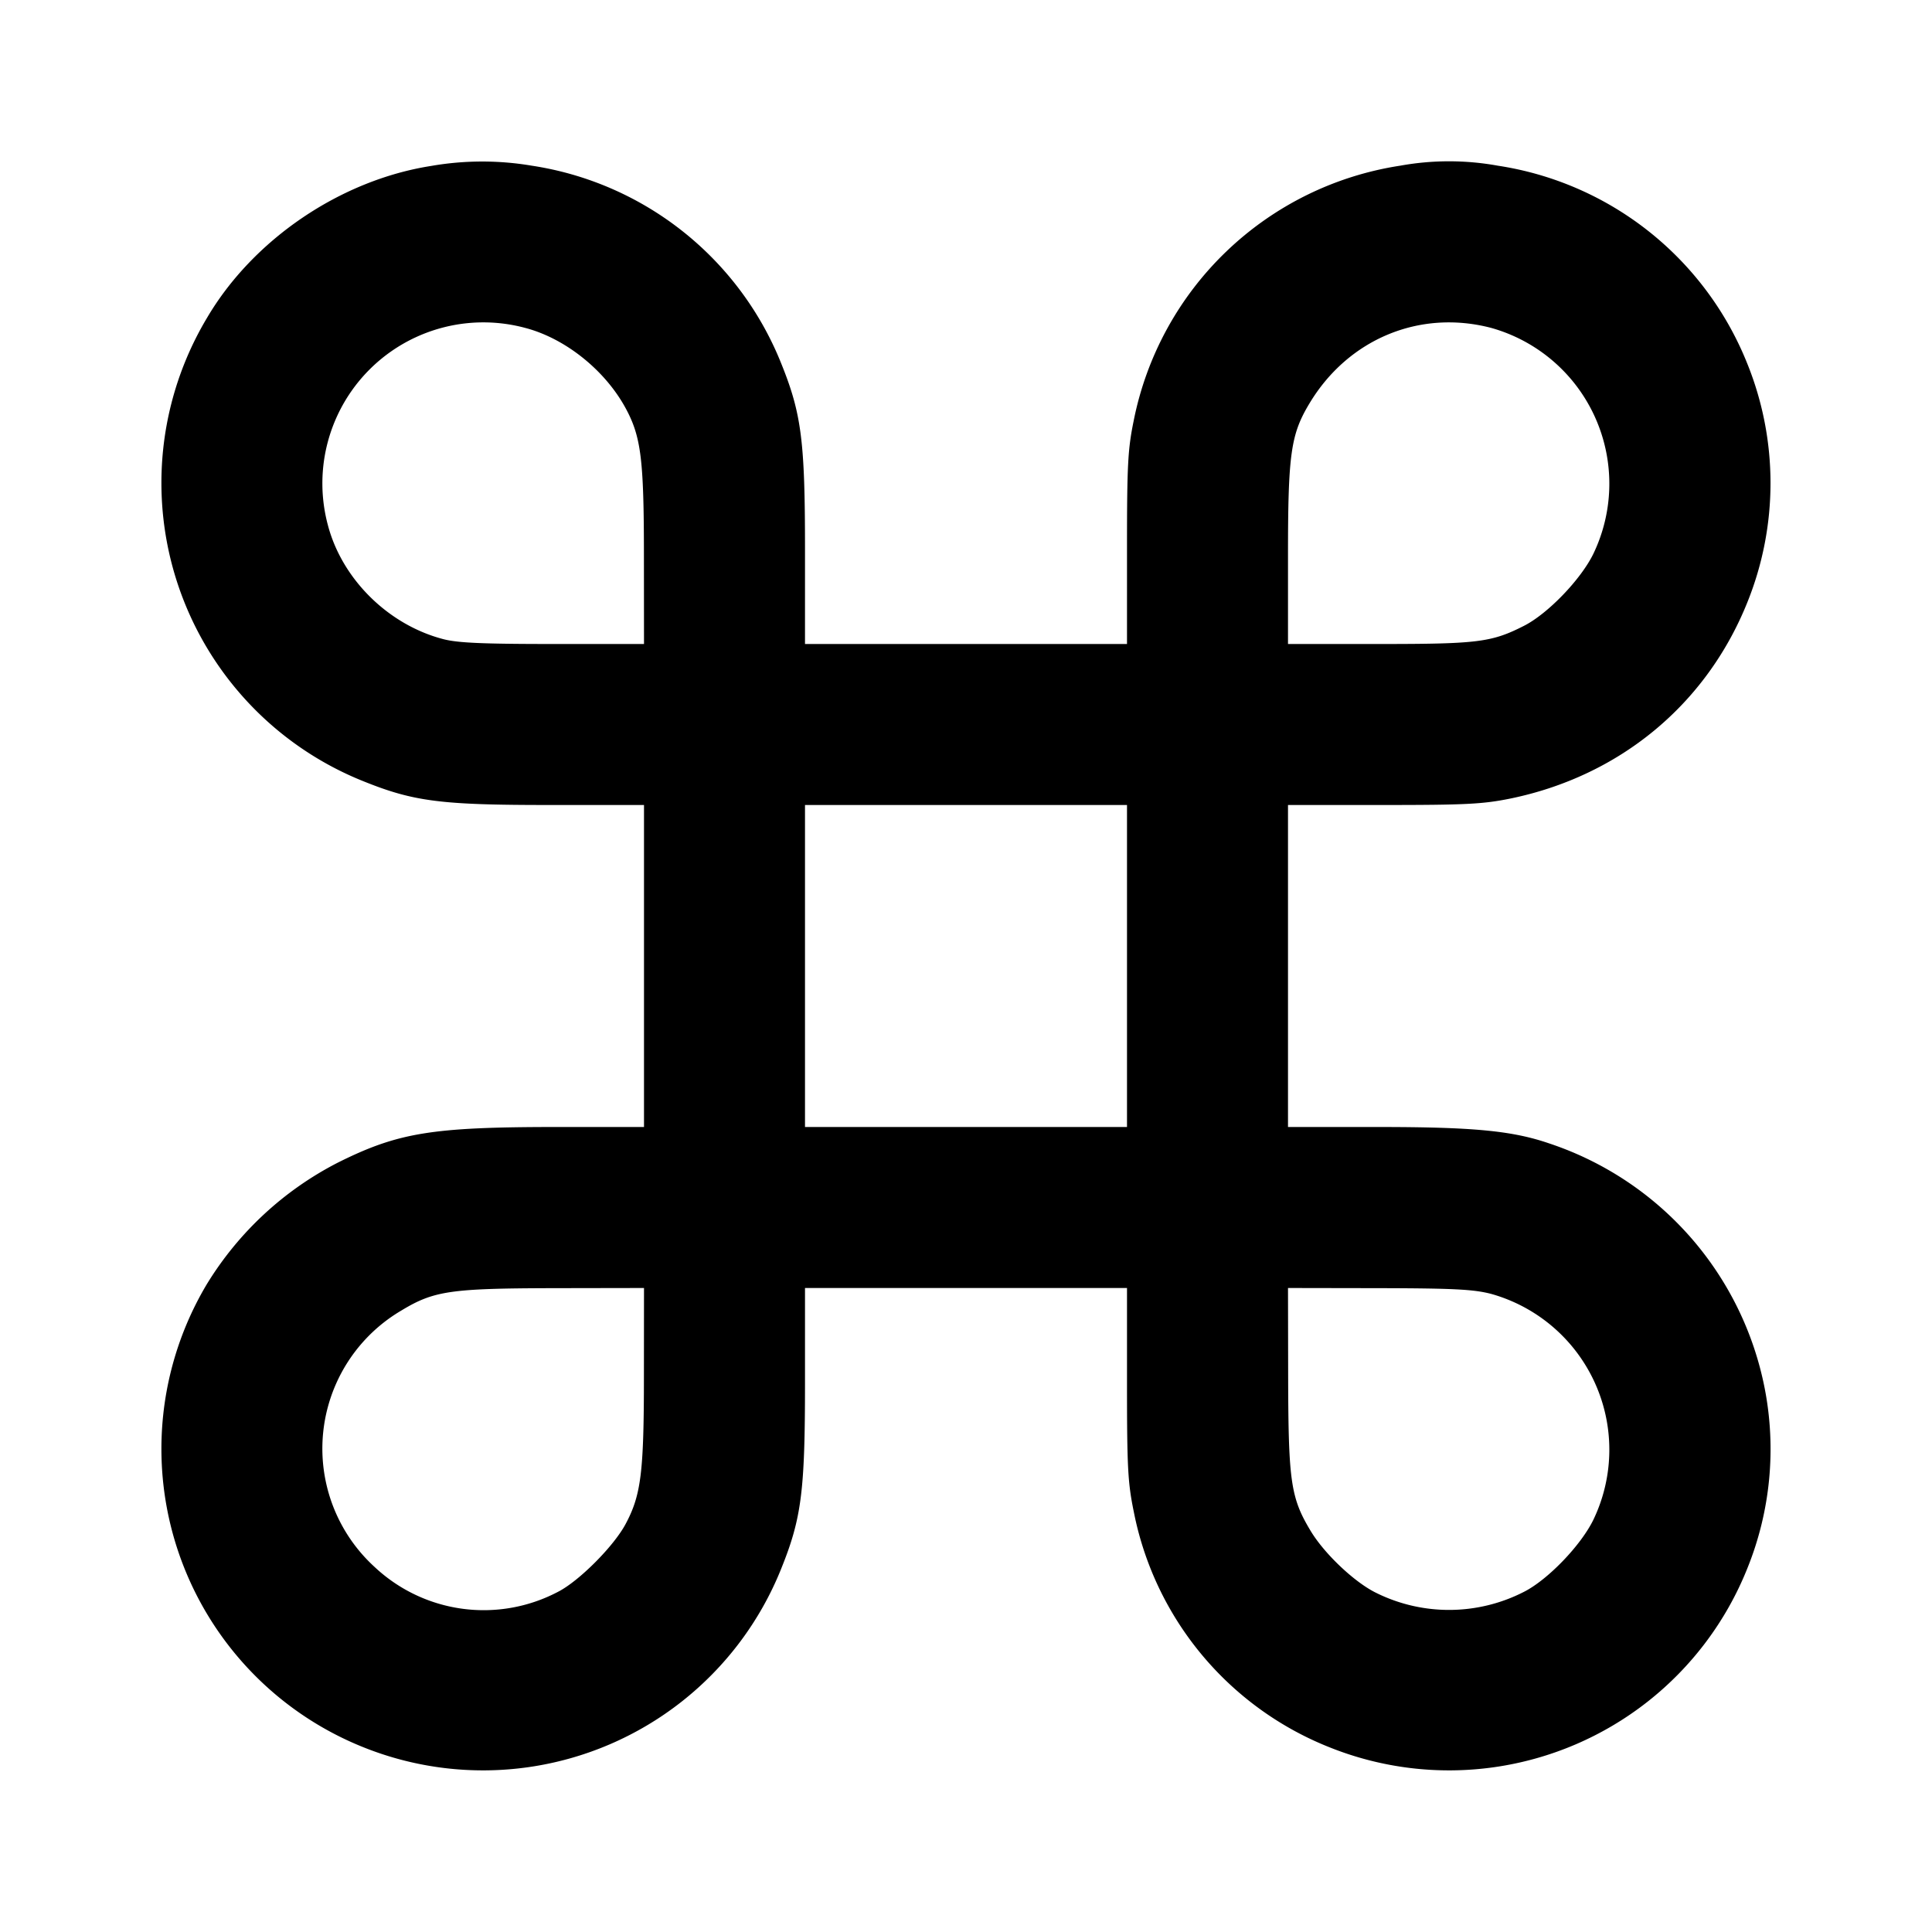 <svg xmlns="http://www.w3.org/2000/svg" width="24" height="24" fill="none" stroke="currentColor" stroke-linecap="round" stroke-linejoin="round" stroke-width="2"><path fill="#000" fill-rule="evenodd" stroke="none" d="M5.358 2.061c-1.128.176-2.215.913-2.789 1.892a3.992 3.992 0 0 0 1.943 5.751c.627.253.964.296 2.304.296H8v4H6.89c-1.525.001-1.947.07-2.694.443a4.1 4.1 0 0 0-1.627 1.51 3.992 3.992 0 0 0 1.943 5.751 3.99 3.99 0 0 0 5.192-2.216c.253-.627.296-.964.296-2.304V16h4v1.184c0 1.038.01 1.233.083 1.589a3.97 3.97 0 0 0 2.429 2.931 3.99 3.99 0 0 0 5.192-2.216 3.95 3.95 0 0 0 .217-2.245 4.02 4.02 0 0 0-2.676-3.039c-.461-.158-.941-.204-2.135-.204H16v-4h1.184c1.023 0 1.236-.011 1.573-.079 1.36-.278 2.436-1.166 2.947-2.433a3.96 3.96 0 0 0 .001-2.972 3.98 3.98 0 0 0-3.1-2.458 3.4 3.4 0 0 0-1.21 0 3.99 3.99 0 0 0-3.312 3.169c-.073.356-.083.551-.083 1.589V8h-4V6.816c0-1.338-.044-1.678-.295-2.3a3.98 3.98 0 0 0-3.1-2.458 3.7 3.7 0 0 0-1.247.003m1.165 2.012c.499.13.993.526 1.249.998.192.355.227.634.227 1.839L8 8H6.868c-.874 0-1.183-.014-1.36-.06-.685-.178-1.259-.746-1.435-1.417a2 2 0 0 1 2.45-2.45m12 0a2.01 2.01 0 0 1 1.27 2.807c-.155.318-.566.745-.863.895-.402.204-.572.225-1.798.225H16V6.898c0-1.255.034-1.5.265-1.884.48-.802 1.37-1.173 2.258-.941M14 12v2h-4v-4h4zm-6.001 5.09c0 1.203-.035 1.481-.227 1.841-.147.277-.581.712-.842.844a1.98 1.98 0 0 1-2.277-.31 1.99 1.99 0 0 1 .334-3.186c.403-.244.61-.274 1.883-.277L8 16zm10.524-1.017a2.01 2.01 0 0 1 1.27 2.807c-.155.318-.566.745-.863.895a2.04 2.04 0 0 1-1.847.006c-.267-.135-.634-.484-.802-.764-.246-.408-.276-.612-.279-1.887L16 16l1.13.002c.934.002 1.176.015 1.393.071"/></svg>